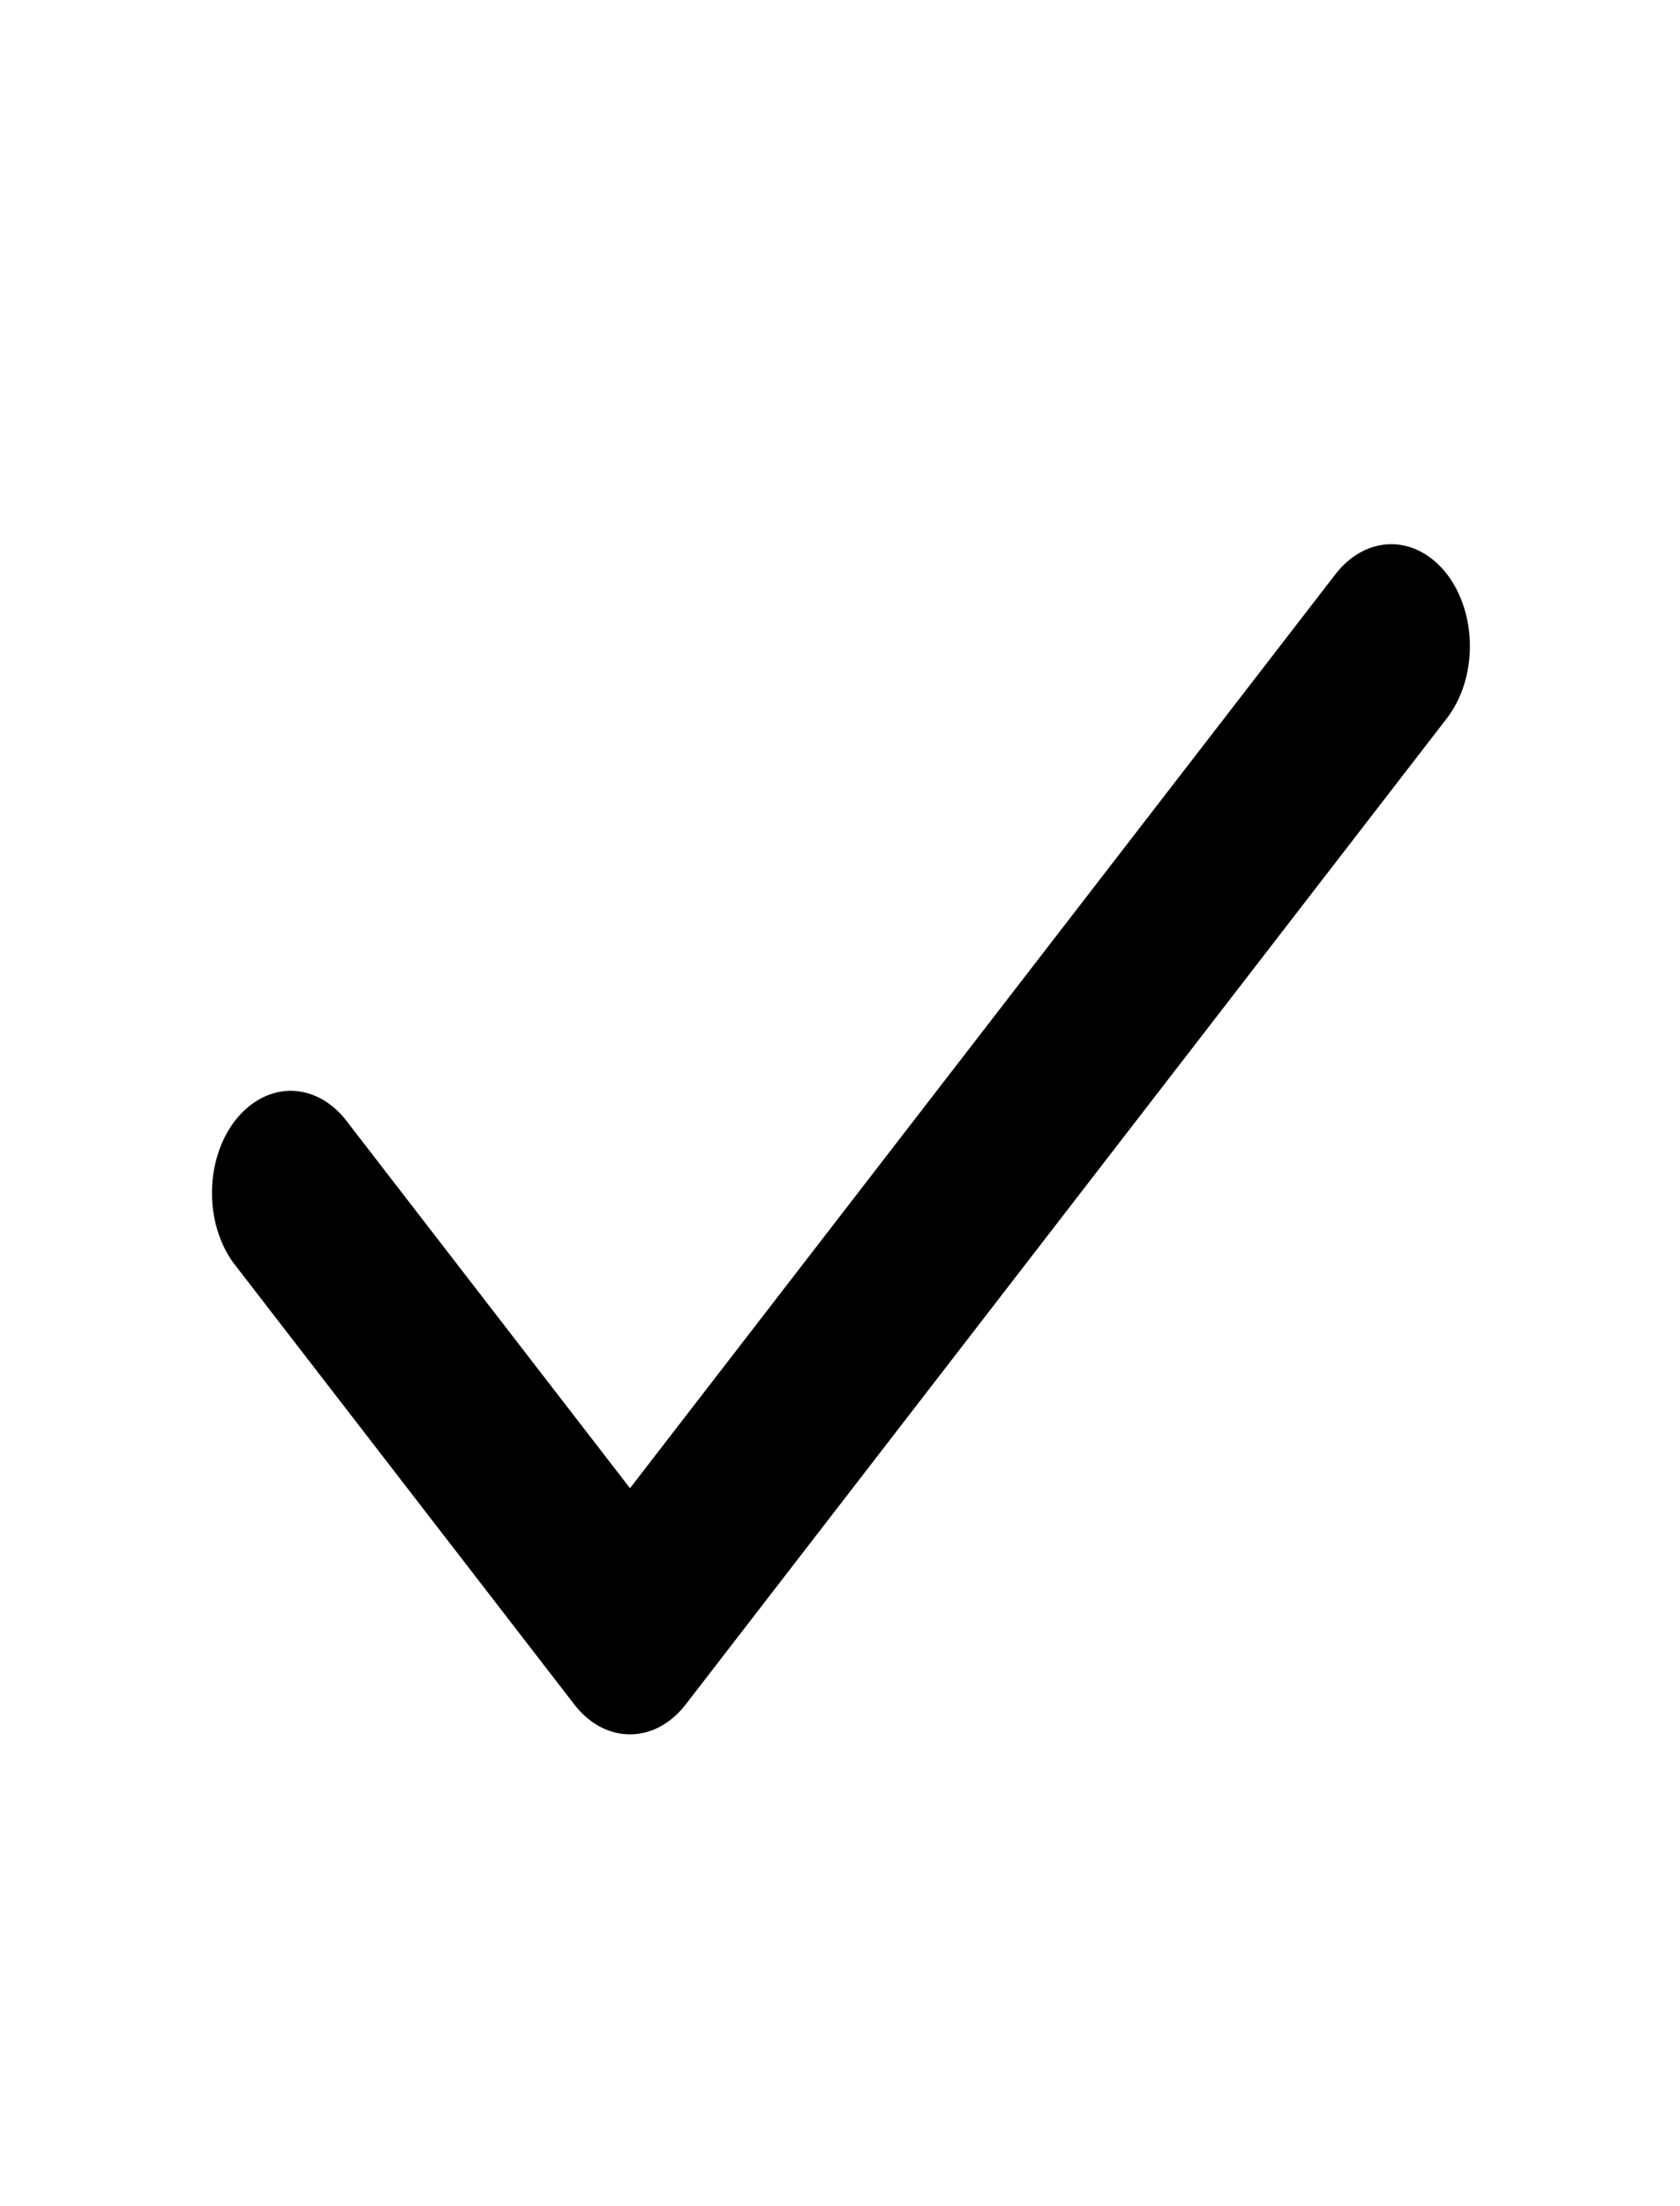 <svg width="16" height="21" viewBox="0 0 16 21" fill="none" xmlns="http://www.w3.org/2000/svg" class="status" title="Approved">
<style>
#icon {
    fill: opacity 0.4s ease;
}
#icon[fill='hsla(0, 0%, 98%, 0.85)']:hover {
    fill: hsl(0, 0%, 98%);
}
#icon[fill='hsla(0, 0%, 8%, 0.82)']:hover {
    fill: hsl(0, 0%, 8%);
}
</style>
<path id="icon" fill-rule="evenodd" clip-rule="evenodd" d="M13.78 5.464C13.92 5.647 13.999 5.893 13.999 6.151C13.999 6.408 13.92 6.655 13.78 6.837L6.53 16.225C6.389 16.407 6.199 16.509 6 16.509C5.801 16.509 5.61 16.407 5.47 16.225L2.22 12.017C2.087 11.832 2.015 11.589 2.019 11.337C2.022 11.086 2.101 10.846 2.238 10.668C2.376 10.49 2.561 10.388 2.755 10.383C2.95 10.379 3.138 10.473 3.28 10.644L6 14.166L12.72 5.464C12.861 5.283 13.051 5.18 13.25 5.18C13.449 5.18 13.639 5.283 13.78 5.464Z" fill="hsla(0, 0%, 98%, 0.85)" data-opposite="hsla(0, 0%, 8%, 0.82)"/>
</svg>